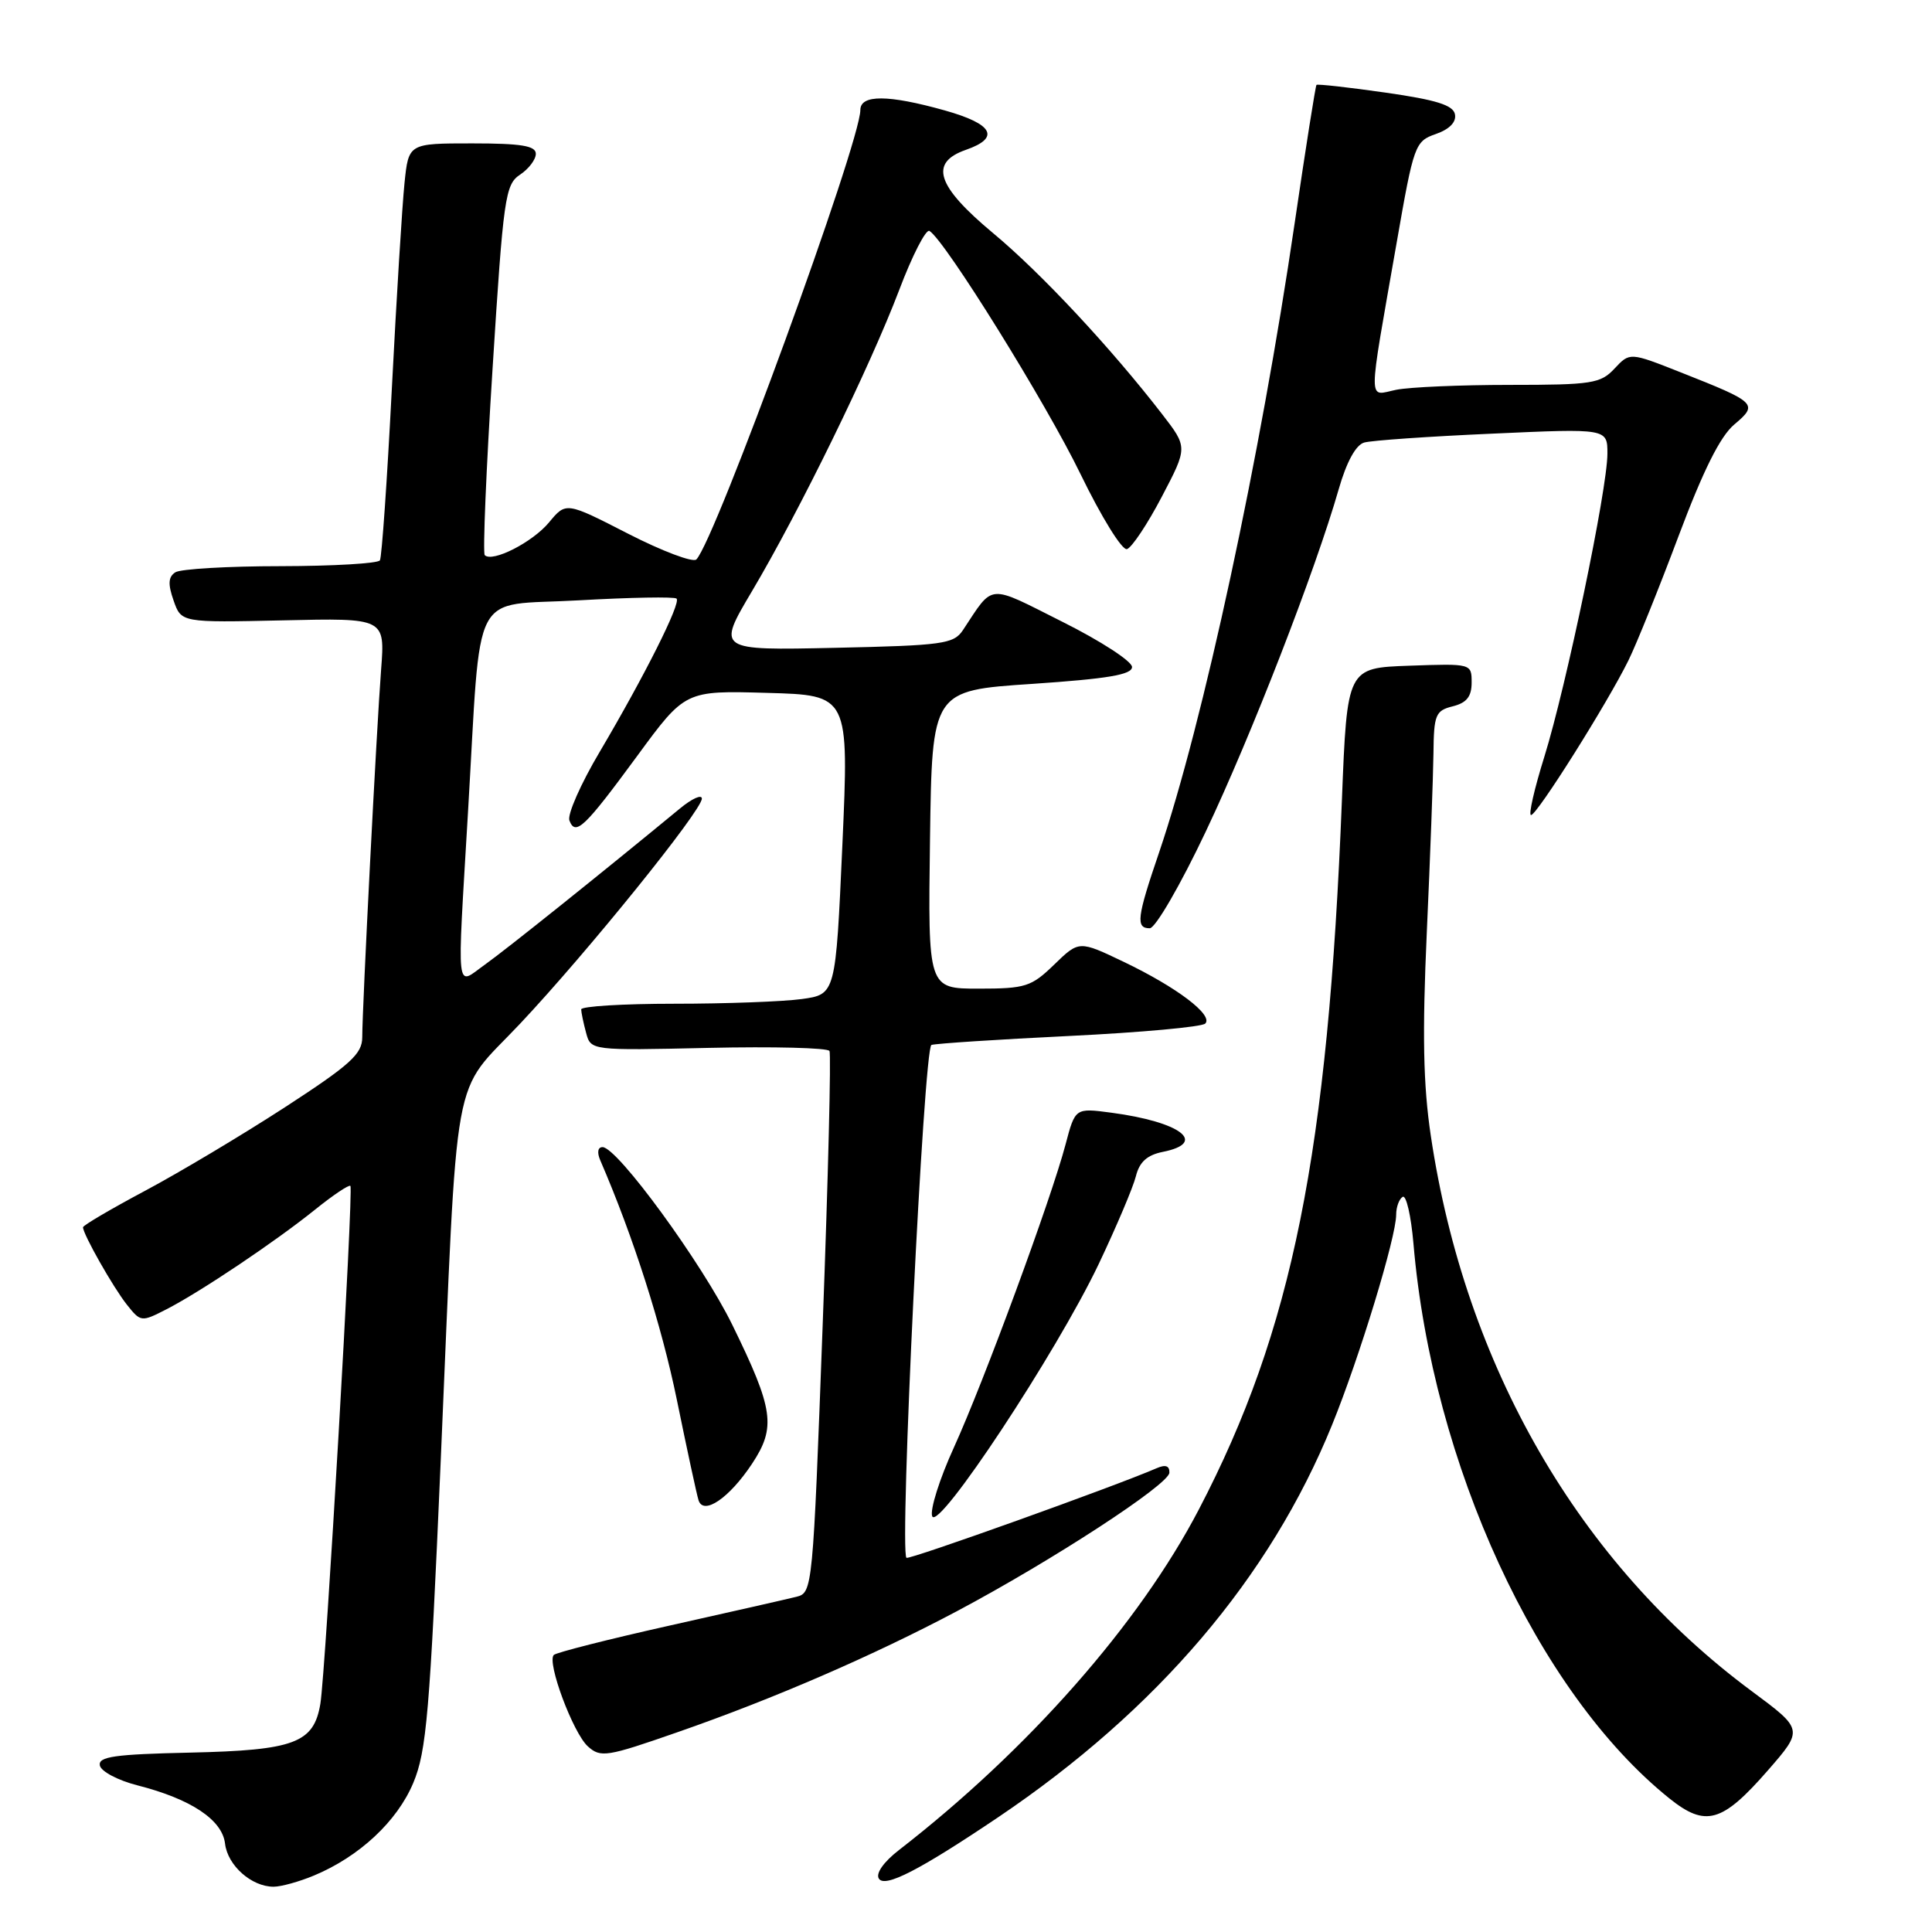 <?xml version="1.0" encoding="UTF-8" standalone="no"?>
<!DOCTYPE svg PUBLIC "-//W3C//DTD SVG 1.1//EN" "http://www.w3.org/Graphics/SVG/1.1/DTD/svg11.dtd" >
<svg xmlns="http://www.w3.org/2000/svg" xmlns:xlink="http://www.w3.org/1999/xlink" version="1.1" viewBox="0 0 256 256">
 <g >
 <path fill="currentColor"
d=" M 41.62 248.51 C 47.61 246.01 52.61 241.35 54.75 236.27 C 56.52 232.06 56.95 227.01 58.40 193.50 C 60.72 139.88 59.71 145.42 68.90 135.66 C 77.82 126.19 93.00 107.39 93.00 105.82 C 93.00 105.23 91.70 105.81 90.11 107.12 C 79.69 115.71 67.01 125.86 64.25 127.82 C 60.35 130.60 60.55 132.41 62.01 107.65 C 63.81 77.24 62.18 80.37 76.64 79.55 C 83.53 79.16 89.39 79.05 89.65 79.32 C 90.25 79.92 85.43 89.52 79.46 99.63 C 76.95 103.86 75.15 107.95 75.45 108.72 C 76.25 110.82 77.45 109.67 84.43 100.17 C 90.79 91.50 90.79 91.50 101.64 91.81 C 112.50 92.11 112.50 92.11 111.62 111.94 C 110.73 131.76 110.73 131.76 106.23 132.38 C 103.75 132.72 96.16 133.00 89.36 133.00 C 82.56 133.00 77.01 133.34 77.01 133.75 C 77.02 134.16 77.31 135.56 77.66 136.85 C 78.29 139.20 78.29 139.20 93.89 138.85 C 102.48 138.66 109.69 138.84 109.91 139.26 C 110.14 139.67 109.74 155.99 109.01 175.53 C 107.71 210.55 107.67 211.05 105.54 211.58 C 104.35 211.88 96.76 213.60 88.67 215.41 C 80.58 217.22 73.70 218.97 73.38 219.29 C 72.43 220.24 75.93 229.62 77.89 231.40 C 79.58 232.93 80.39 232.80 89.76 229.53 C 102.51 225.10 115.72 219.37 126.82 213.48 C 139.46 206.76 154.88 196.71 154.95 195.14 C 154.98 194.22 154.44 194.03 153.25 194.55 C 147.70 196.96 120.44 206.72 120.11 206.42 C 119.15 205.52 122.41 138.78 123.42 138.46 C 124.02 138.27 132.24 137.73 141.70 137.27 C 151.16 136.81 159.26 136.07 159.70 135.63 C 160.81 134.51 155.94 130.82 148.90 127.45 C 142.98 124.62 142.98 124.62 139.69 127.81 C 136.66 130.75 135.89 131.00 129.68 131.00 C 122.96 131.00 122.96 131.00 123.23 111.25 C 123.50 91.50 123.50 91.50 136.75 90.62 C 146.80 89.94 150.00 89.40 150.00 88.38 C 150.00 87.63 145.87 84.94 140.81 82.41 C 130.72 77.34 131.73 77.26 127.59 83.50 C 126.37 85.33 124.94 85.53 110.62 85.84 C 94.99 86.18 94.99 86.18 99.64 78.34 C 105.96 67.68 115.28 48.60 119.14 38.45 C 120.88 33.84 122.70 30.31 123.16 30.60 C 125.24 31.88 138.64 53.46 143.17 62.81 C 145.95 68.53 148.68 72.95 149.33 72.76 C 149.97 72.56 152.05 69.44 153.94 65.83 C 157.38 59.27 157.38 59.27 153.99 54.88 C 147.22 46.12 137.94 36.17 131.60 30.90 C 124.09 24.64 123.09 21.56 128.00 19.85 C 132.58 18.25 131.60 16.43 125.18 14.63 C 117.69 12.53 114.00 12.51 114.00 14.58 C 114.00 18.89 94.75 71.65 92.27 74.13 C 91.83 74.57 87.76 73.04 83.23 70.72 C 75.00 66.50 75.00 66.50 72.75 69.22 C 70.57 71.85 65.24 74.57 64.23 73.56 C 63.96 73.29 64.42 62.15 65.27 48.80 C 66.70 26.17 66.94 24.45 68.90 23.15 C 70.06 22.38 71.00 21.14 71.00 20.38 C 71.00 19.32 69.07 19.00 62.57 19.00 C 54.14 19.00 54.14 19.00 53.60 24.25 C 53.30 27.14 52.54 39.40 51.92 51.50 C 51.30 63.60 50.59 73.84 50.34 74.25 C 50.09 74.66 44.17 75.01 37.19 75.02 C 30.21 75.02 23.93 75.39 23.24 75.83 C 22.30 76.43 22.23 77.38 23.00 79.57 C 24.02 82.50 24.02 82.50 37.52 82.20 C 51.02 81.89 51.02 81.89 50.50 88.70 C 49.90 96.49 48.00 133.51 48.00 137.44 C 48.00 139.66 46.44 141.07 37.75 146.72 C 32.11 150.38 23.79 155.35 19.25 157.77 C 14.71 160.19 11.00 162.37 11.00 162.62 C 11.00 163.54 14.98 170.56 16.80 172.86 C 18.65 175.19 18.72 175.20 22.09 173.47 C 26.63 171.13 36.47 164.53 41.80 160.24 C 44.17 158.33 46.26 156.94 46.43 157.14 C 46.86 157.61 43.15 221.53 42.45 225.76 C 41.58 230.96 39.03 231.92 25.19 232.23 C 15.19 232.45 13.00 232.76 13.23 233.93 C 13.38 234.72 15.62 235.91 18.22 236.57 C 25.31 238.38 29.45 241.13 29.82 244.29 C 30.16 247.19 33.33 250.00 36.25 250.00 C 37.25 250.00 39.66 249.33 41.62 248.51 Z  M 132.27 240.79 C 153.34 226.58 168.29 209.03 176.50 188.82 C 180.14 179.87 185.00 163.93 185.00 160.95 C 185.00 159.94 185.39 158.88 185.86 158.59 C 186.33 158.30 186.97 161.08 187.29 164.78 C 189.78 194.00 203.73 224.26 221.19 238.29 C 226.00 242.15 228.19 241.53 234.24 234.60 C 238.97 229.17 238.97 229.17 232.09 224.07 C 209.23 207.12 194.14 181.00 189.59 150.50 C 188.58 143.74 188.45 137.01 189.06 123.50 C 189.51 113.60 189.90 102.96 189.94 99.86 C 189.99 94.70 190.21 94.16 192.50 93.59 C 194.34 93.13 195.00 92.30 195.00 90.44 C 195.00 87.93 194.98 87.92 186.75 88.21 C 178.50 88.50 178.50 88.50 177.81 106.00 C 175.97 152.79 171.24 176.27 158.86 200.00 C 150.96 215.15 136.27 231.84 119.12 245.14 C 117.10 246.70 116.02 248.23 116.45 248.92 C 117.23 250.19 121.83 247.82 132.27 240.79 Z  M 145.58 167.50 C 147.93 162.55 150.15 157.31 150.51 155.86 C 150.98 153.97 151.99 153.05 154.08 152.63 C 160.08 151.43 156.45 148.66 147.27 147.44 C 142.47 146.80 142.47 146.80 141.19 151.65 C 139.29 158.86 130.36 183.10 126.40 191.79 C 124.49 195.97 123.20 200.08 123.52 200.91 C 124.31 202.98 139.98 179.25 145.58 167.50 Z  M 99.64 193.97 C 102.86 189.11 102.52 186.76 97.03 175.54 C 93.06 167.43 81.80 152.00 79.84 152.00 C 79.21 152.00 79.09 152.71 79.54 153.75 C 83.93 163.91 87.66 175.59 89.69 185.50 C 91.04 192.10 92.33 198.08 92.56 198.79 C 93.21 200.84 96.63 198.51 99.64 193.97 Z  M 159.74 110.25 C 165.78 97.53 174.30 75.59 177.39 64.81 C 178.42 61.21 179.66 58.95 180.76 58.64 C 181.72 58.36 189.36 57.83 197.75 57.46 C 213.00 56.77 213.00 56.77 212.99 60.14 C 212.98 64.84 207.54 90.92 204.64 100.25 C 203.31 104.51 202.51 108.00 202.87 108.00 C 203.66 108.00 212.98 93.19 215.78 87.50 C 216.86 85.30 219.85 77.88 222.43 71.00 C 225.68 62.34 227.94 57.80 229.81 56.24 C 233.01 53.54 232.78 53.32 222.73 49.35 C 215.96 46.67 215.96 46.67 213.94 48.83 C 212.09 50.82 210.94 51.00 200.09 51.00 C 193.58 51.00 186.79 51.29 185.00 51.65 C 181.21 52.41 181.20 54.26 185.07 32.13 C 187.33 19.17 187.49 18.72 190.25 17.76 C 192.06 17.13 192.99 16.18 192.79 15.15 C 192.56 13.93 190.31 13.23 183.58 12.27 C 178.68 11.57 174.57 11.11 174.44 11.25 C 174.31 11.39 173.01 19.60 171.56 29.50 C 167.01 60.56 159.41 95.84 153.57 113.00 C 150.64 121.58 150.47 123.00 152.35 123.00 C 153.09 123.00 156.41 117.28 159.74 110.25 Z "/>
</g>
</svg>